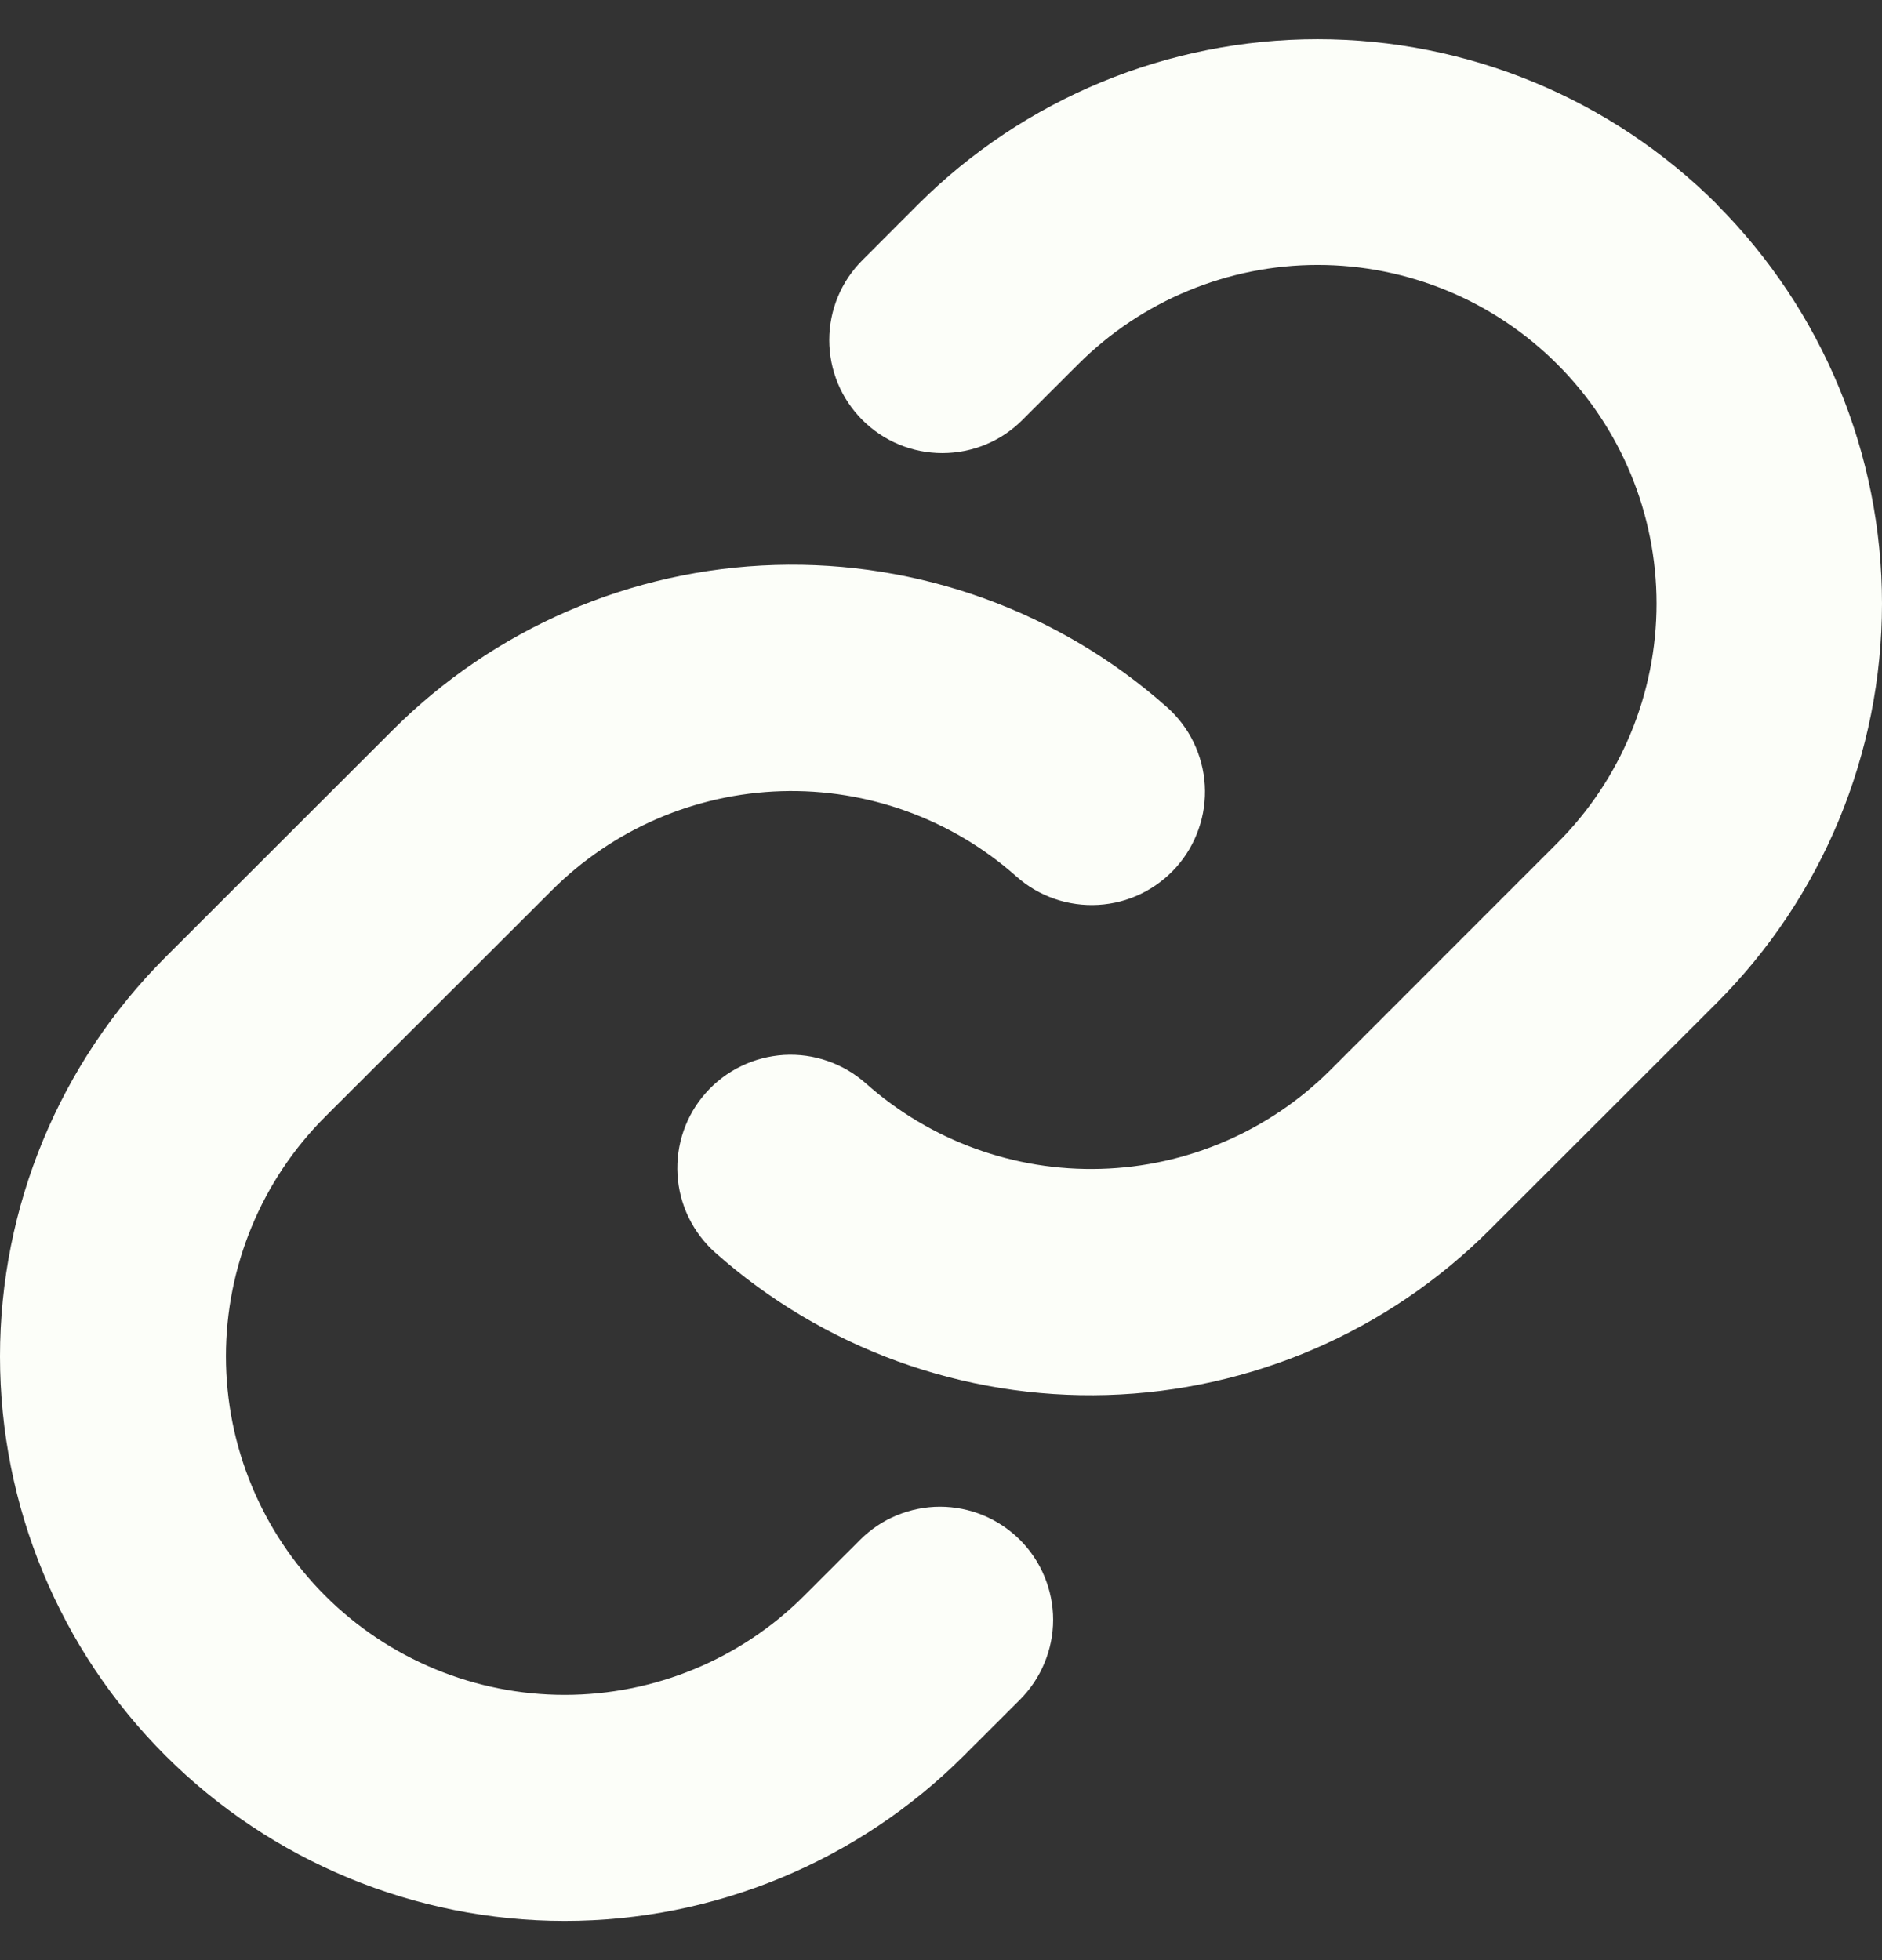 <svg width="24" height="25" viewBox="0 0 24 25" fill="none" xmlns="http://www.w3.org/2000/svg">
<rect x="0" y="0" width="24" height="25" fill="#333333" stroke="none"/>
<g id="ph:link-bold" clip-path="url(#clip0_278_4786)">
<path id="Vector" d="M13.006 19.639C13.14 19.773 13.247 19.932 13.319 20.107C13.392 20.282 13.43 20.47 13.43 20.659C13.43 20.849 13.392 21.036 13.319 21.211C13.247 21.386 13.14 21.545 13.006 21.679L12.293 22.391C10.943 23.741 9.111 24.5 7.201 24.5C5.291 24.5 3.46 23.741 2.109 22.391C0.759 21.041 0 19.21 0 17.3C0 15.391 0.759 13.559 2.109 12.209L5.003 9.317C6.301 8.016 8.047 7.261 9.883 7.206C11.72 7.151 13.508 7.799 14.881 9.019C15.023 9.145 15.139 9.298 15.222 9.469C15.304 9.64 15.353 9.825 15.364 10.014C15.375 10.204 15.349 10.393 15.286 10.572C15.224 10.752 15.127 10.917 15.001 11.059C14.875 11.2 14.723 11.316 14.552 11.399C14.381 11.482 14.196 11.53 14.006 11.541C13.817 11.552 13.627 11.526 13.448 11.464C13.269 11.402 13.103 11.305 12.962 11.179C12.138 10.447 11.066 10.058 9.965 10.091C8.864 10.124 7.817 10.576 7.038 11.355L4.146 14.244C3.336 15.054 2.881 16.152 2.881 17.298C2.881 18.443 3.336 19.542 4.146 20.352C4.957 21.162 6.056 21.617 7.201 21.617C8.347 21.617 9.446 21.162 10.256 20.352L10.969 19.639C11.102 19.506 11.261 19.399 11.436 19.327C11.611 19.255 11.798 19.217 11.987 19.217C12.177 19.217 12.364 19.255 12.539 19.327C12.713 19.399 12.872 19.506 13.006 19.639ZM21.894 2.605C20.543 1.257 18.712 0.5 16.802 0.5C14.893 0.5 13.062 1.257 11.71 2.605L10.998 3.318C10.727 3.588 10.575 3.955 10.575 4.337C10.575 4.72 10.727 5.087 10.998 5.357C11.268 5.628 11.635 5.779 12.017 5.779C12.4 5.779 12.767 5.628 13.037 5.357L13.75 4.645C14.56 3.835 15.659 3.379 16.805 3.379C17.95 3.379 19.049 3.835 19.859 4.645C20.67 5.455 21.125 6.553 21.125 7.699C21.125 8.844 20.67 9.943 19.859 10.753L16.967 13.646C16.187 14.425 15.14 14.877 14.038 14.908C12.937 14.94 11.865 14.55 11.042 13.818C10.9 13.692 10.735 13.595 10.556 13.533C10.376 13.47 10.187 13.444 9.997 13.455C9.808 13.467 9.622 13.515 9.452 13.598C9.281 13.68 9.128 13.796 9.002 13.938C8.876 14.079 8.779 14.245 8.717 14.424C8.655 14.603 8.629 14.793 8.64 14.982C8.651 15.172 8.699 15.357 8.782 15.528C8.865 15.698 8.98 15.851 9.122 15.977C10.495 17.197 12.282 17.846 14.117 17.792C15.953 17.738 17.698 16.984 18.997 15.685L21.891 12.793C23.241 11.442 23.999 9.611 24 7.701C24.001 5.792 23.243 3.96 21.894 2.608V2.605Z" fill="#FCFEF9"/>
</g>
<defs>
<clipPath id="clip0_278_4786">
<rect width="24" height="24" fill="white" transform="translate(0 0.5)"/>
</clipPath>
</defs>
</svg>
